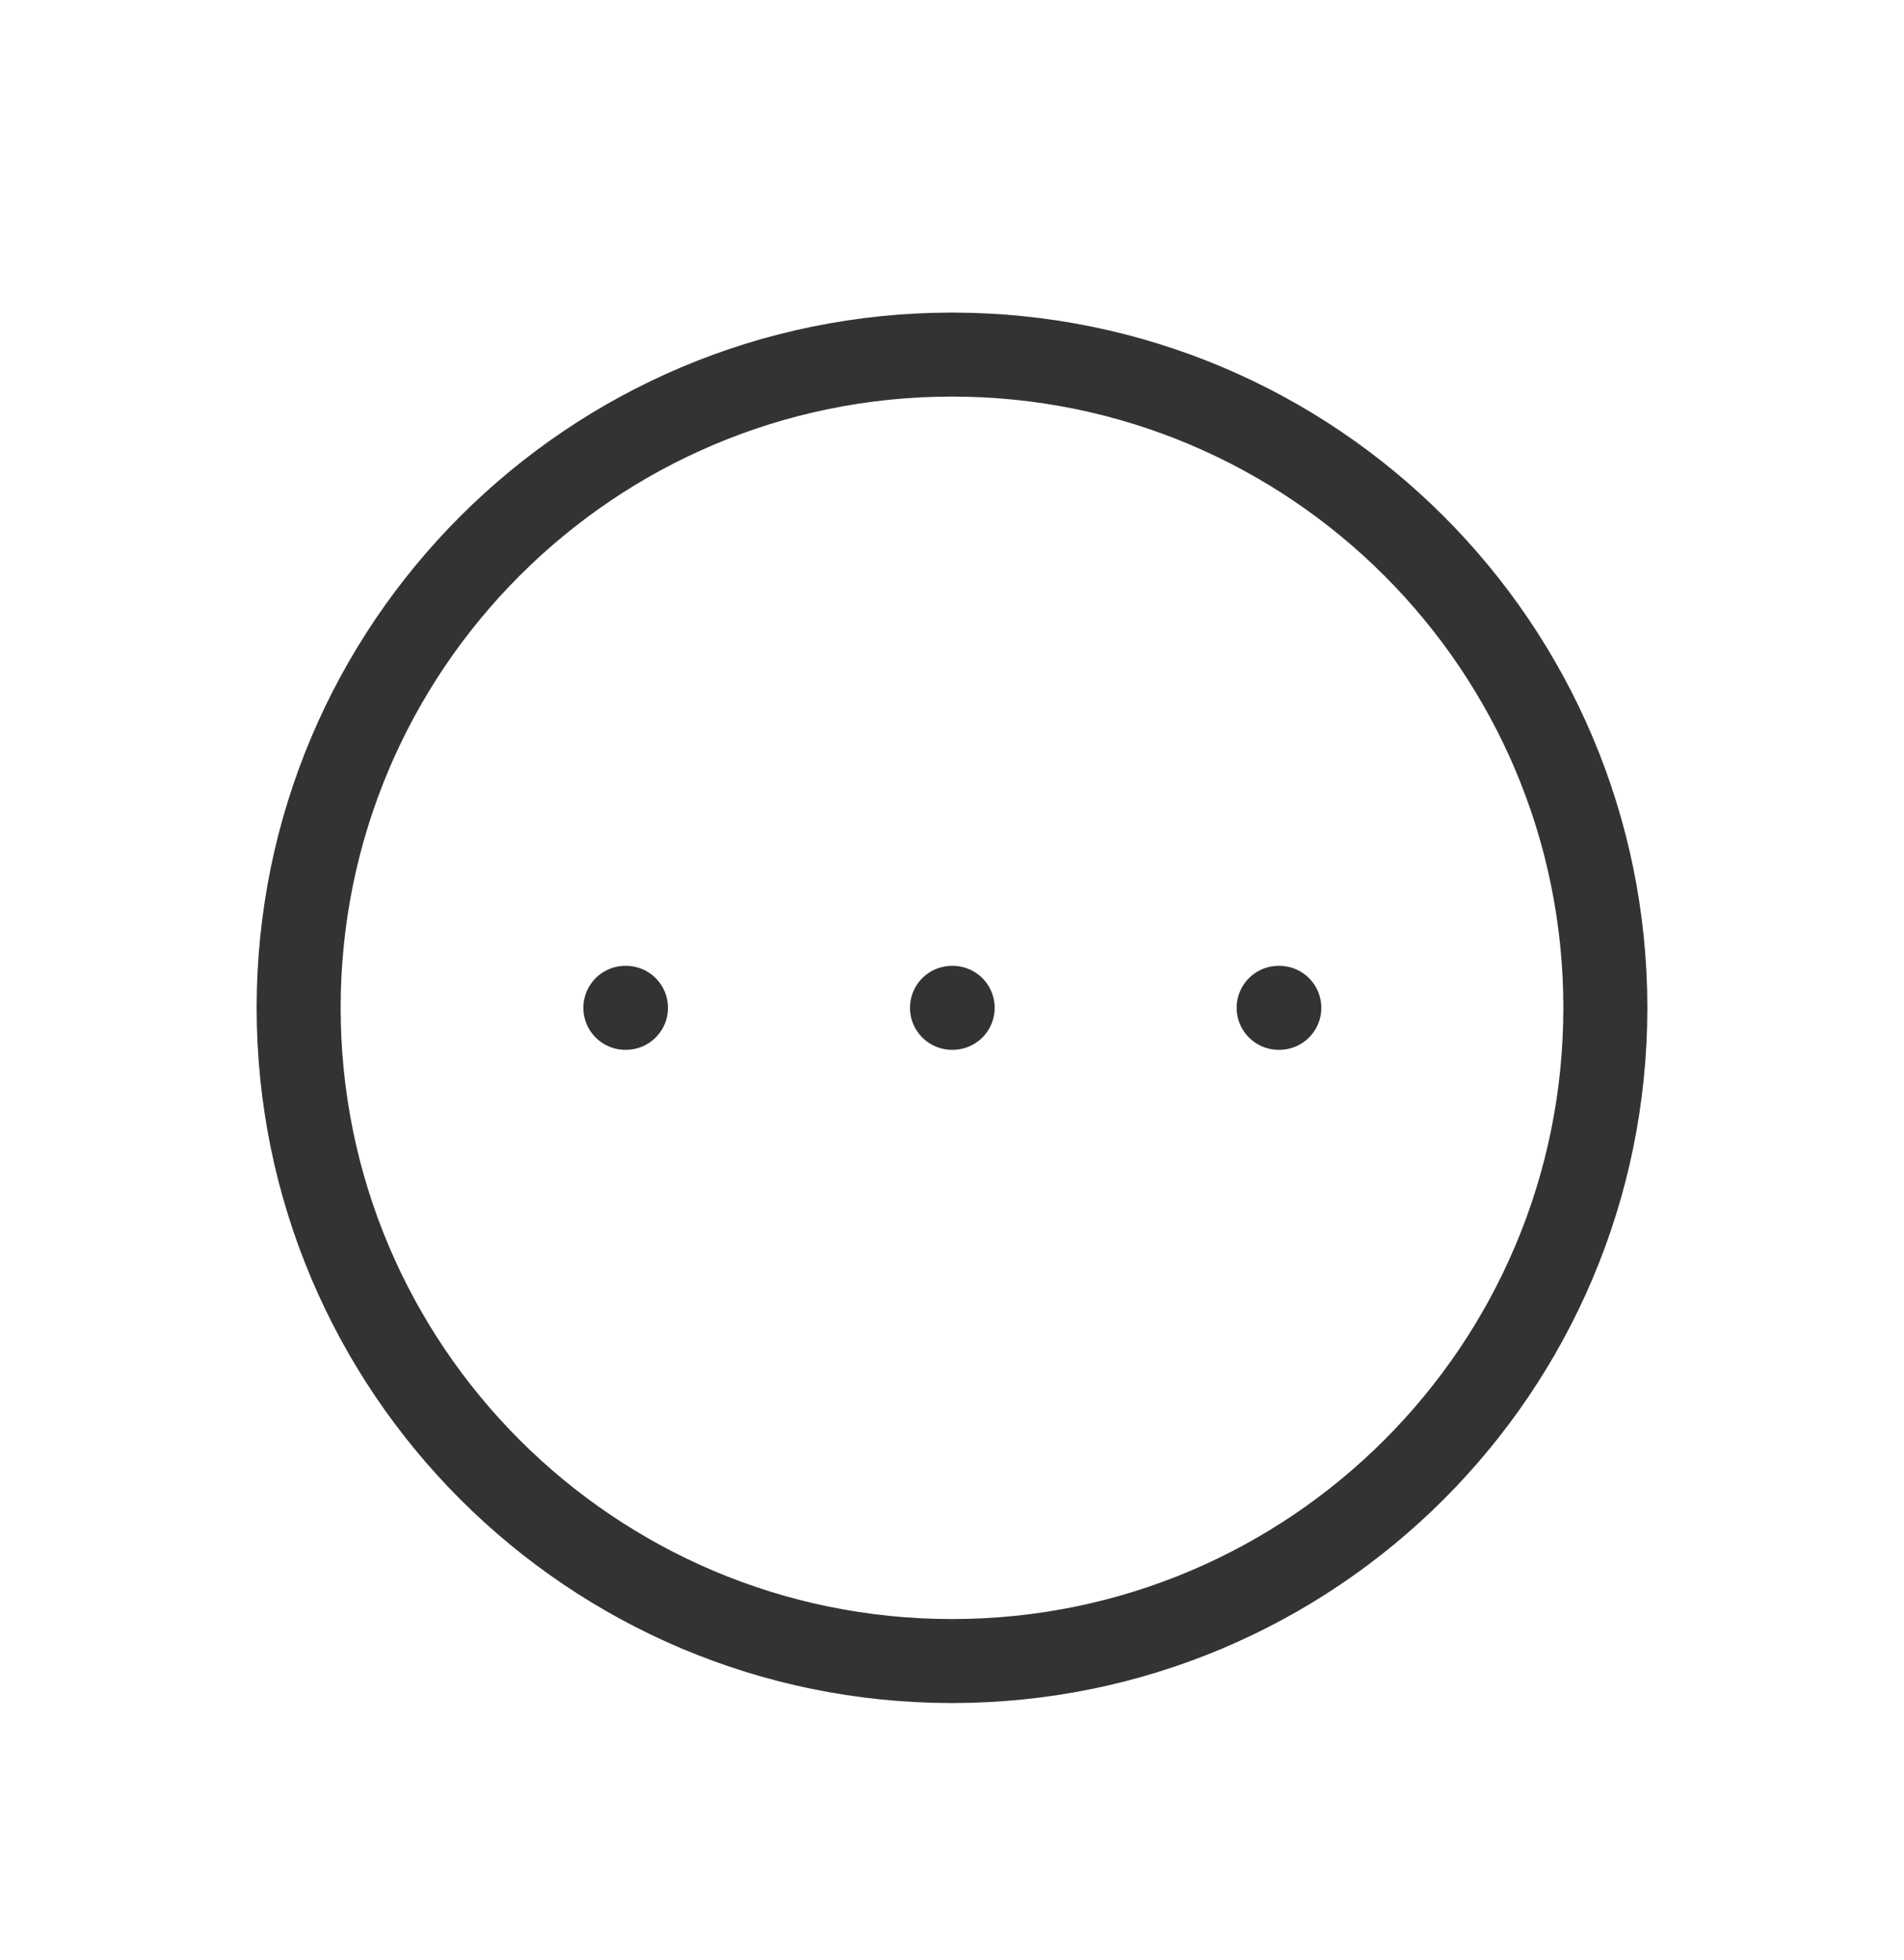<svg width="34" height="35" viewBox="0 0 34 35" fill="none" xmlns="http://www.w3.org/2000/svg">
<g filter="url(#filter0_d_4_3949)">
<path d="M17 25.667C23.443 25.667 28.667 20.443 28.667 14C28.667 7.557 23.443 2.333 17 2.333C10.557 2.333 5.333 7.557 5.333 14C5.333 20.443 10.557 25.667 17 25.667Z" stroke="#333333" stroke-width="1.5" stroke-linecap="round" stroke-linejoin="round"/>
<path d="M22.833 14H22.845" stroke="#333333" stroke-width="1.5" stroke-linecap="round" stroke-linejoin="round"/>
<path d="M17 14H17.012" stroke="#333333" stroke-width="1.5" stroke-linecap="round" stroke-linejoin="round"/>
<path d="M11.167 14H11.178" stroke="#333333" stroke-width="1.5" stroke-linecap="round" stroke-linejoin="round"/>
</g>
<defs>
<filter id="filter0_d_4_3949" x="-1" y="0" width="36" height="36" filterUnits="userSpaceOnUse" color-interpolation-filters="sRGB">
<feFlood flood-opacity="0" result="BackgroundImageFix"/>
<feColorMatrix in="SourceAlpha" type="matrix" values="0 0 0 0 0 0 0 0 0 0 0 0 0 0 0 0 0 0 127 0" result="hardAlpha"/>
<feOffset dy="4"/>
<feGaussianBlur stdDeviation="2"/>
<feComposite in2="hardAlpha" operator="out"/>
<feColorMatrix type="matrix" values="0 0 0 0 0 0 0 0 0 0 0 0 0 0 0 0 0 0 0.25 0"/>
<feBlend mode="normal" in2="BackgroundImageFix" result="effect1_dropShadow_4_3949"/>
<feBlend mode="normal" in="SourceGraphic" in2="effect1_dropShadow_4_3949" result="shape"/>
</filter>
</defs>
</svg>
